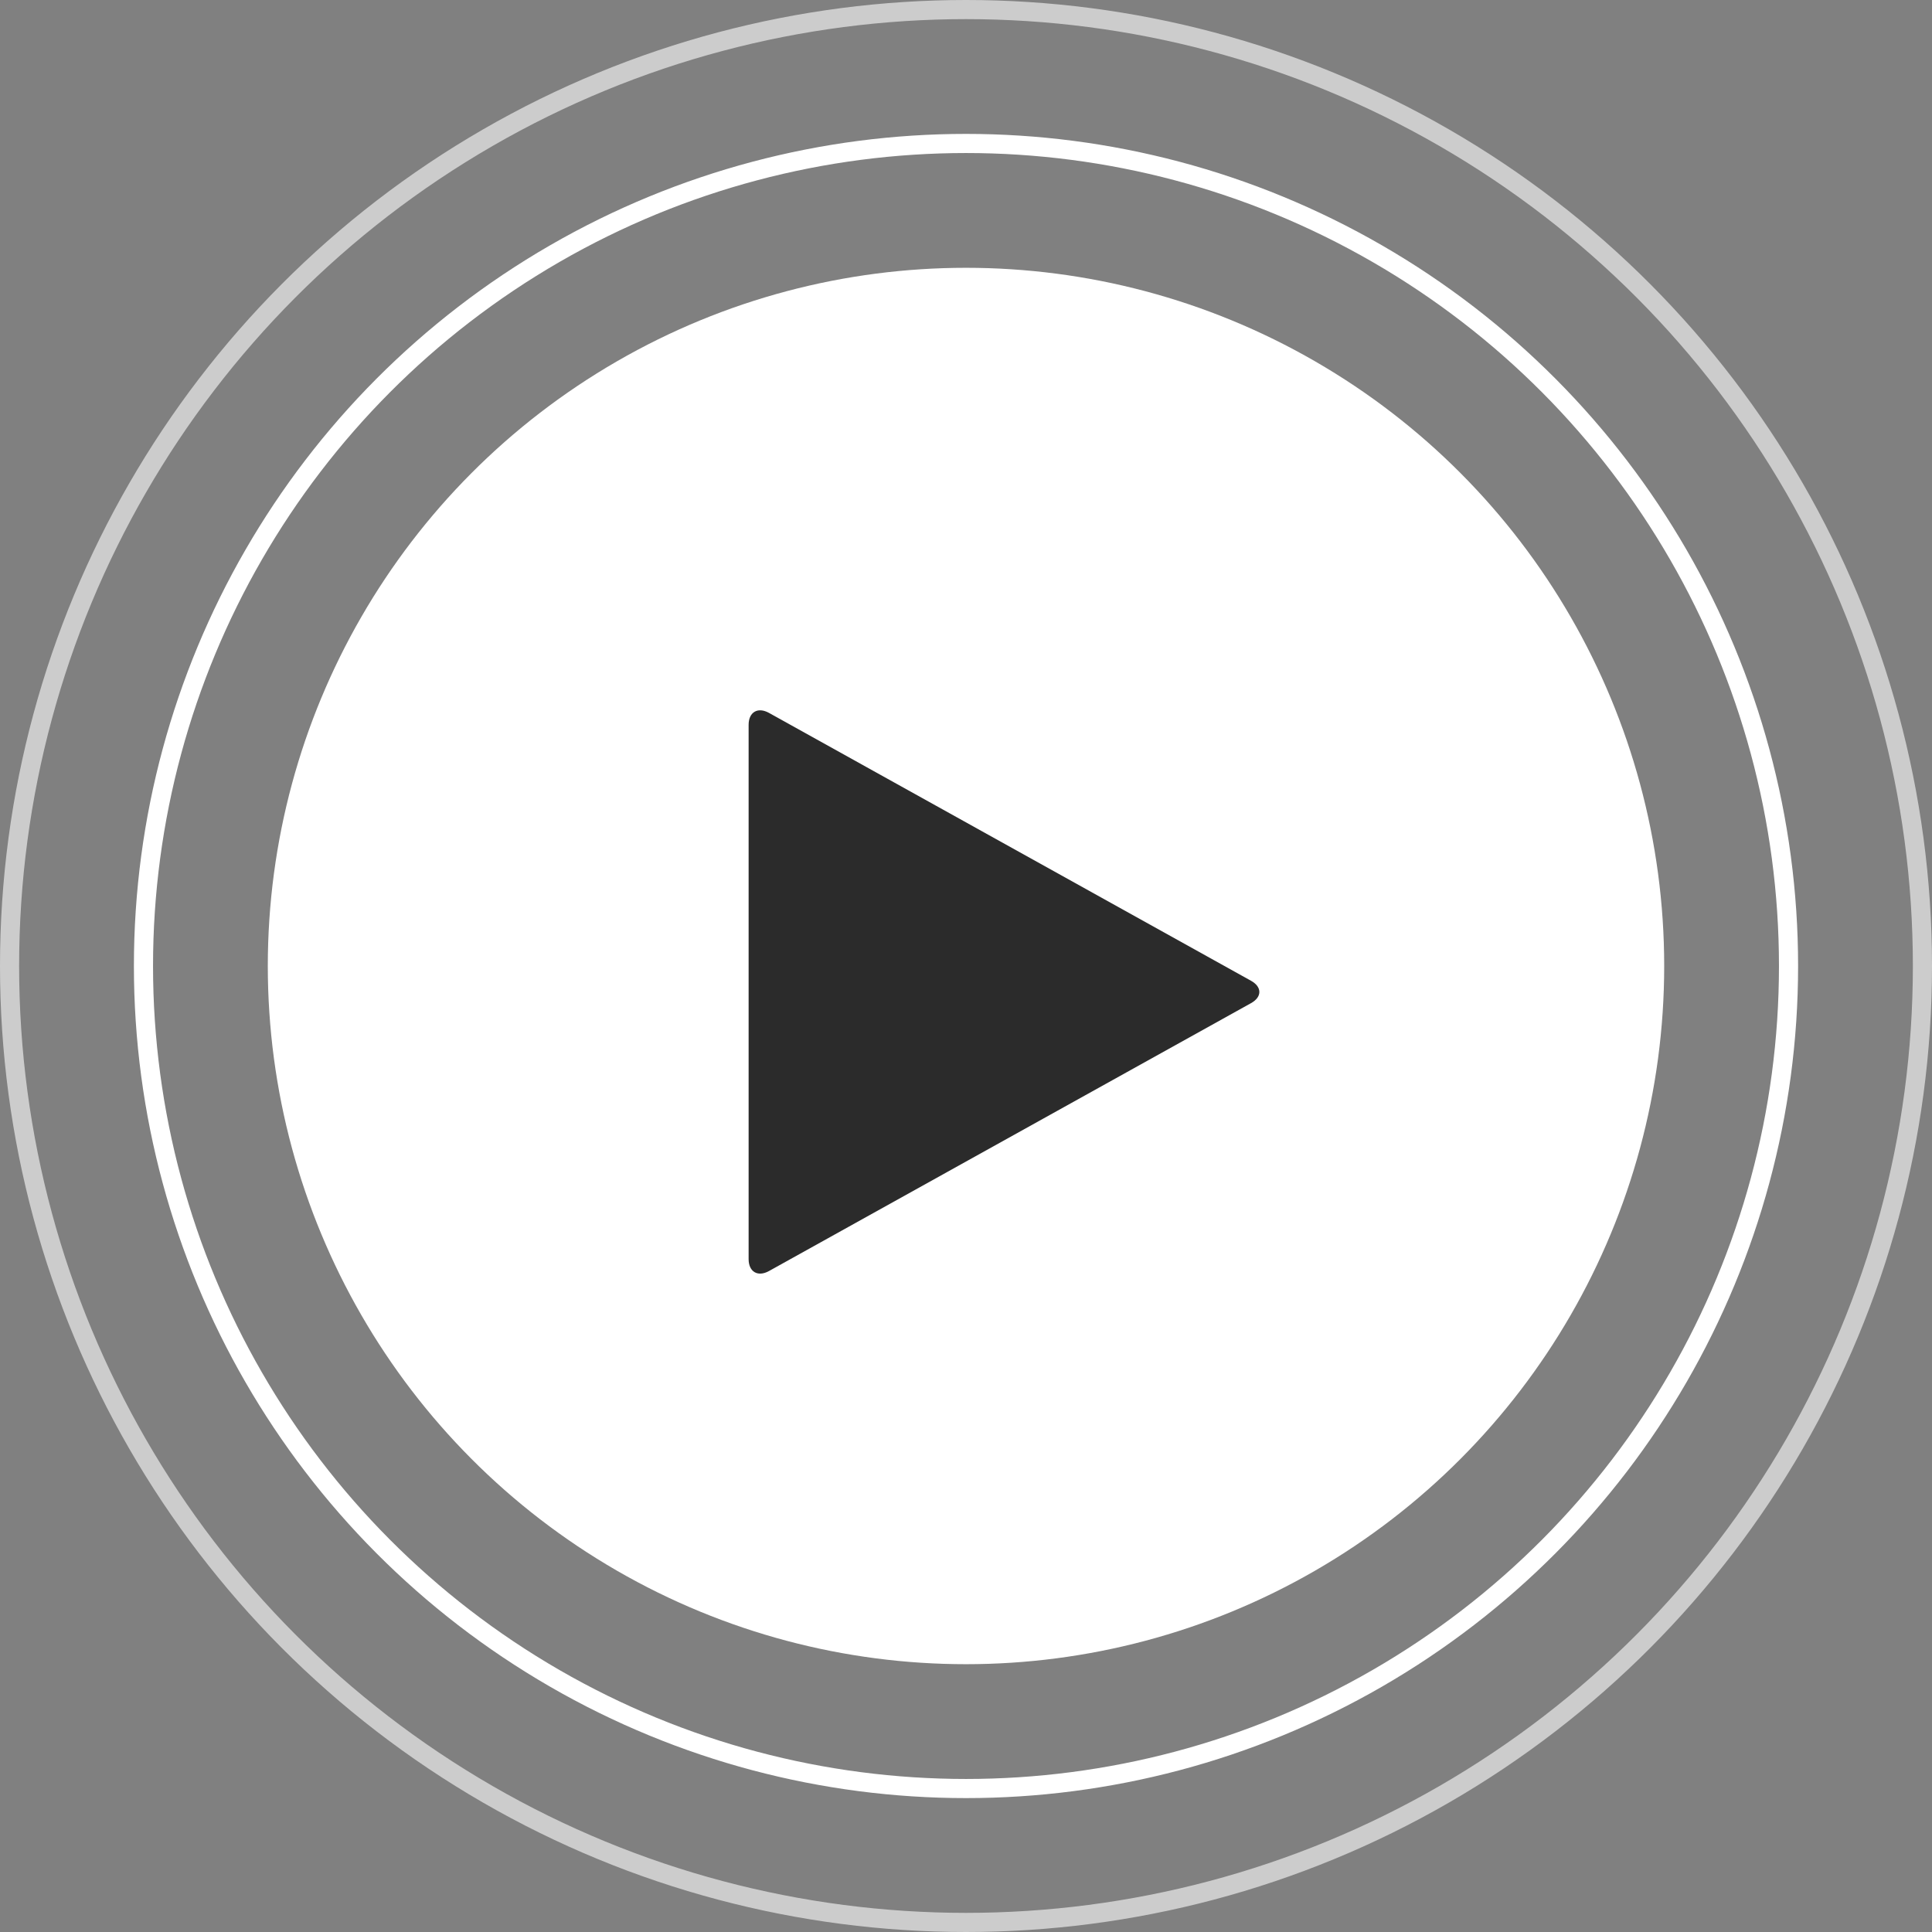 <svg width="101" height="101" viewBox="0 0 101 101" fill="none" xmlns="http://www.w3.org/2000/svg">
<rect x="0" y="0" width="101" height="101" fill="#808080" stroke="none"/>
<circle cx="50.5" cy="50.5" r="36.5" fill="white"/>
<circle cx="50.5" cy="50.5" r="43" stroke="white"/>
<circle cx="50.5" cy="50.5" r="50" stroke="white" stroke-opacity="0.6"/>
<path d="M65.395 52.445C65.983 52.123 65.983 51.592 65.395 51.269L40.198 37.267C39.61 36.944 39.136 37.229 39.136 37.893V65.821C39.136 66.486 39.61 66.77 40.198 66.448L65.395 52.445Z" fill="#2B2B2B"/>
</svg>
